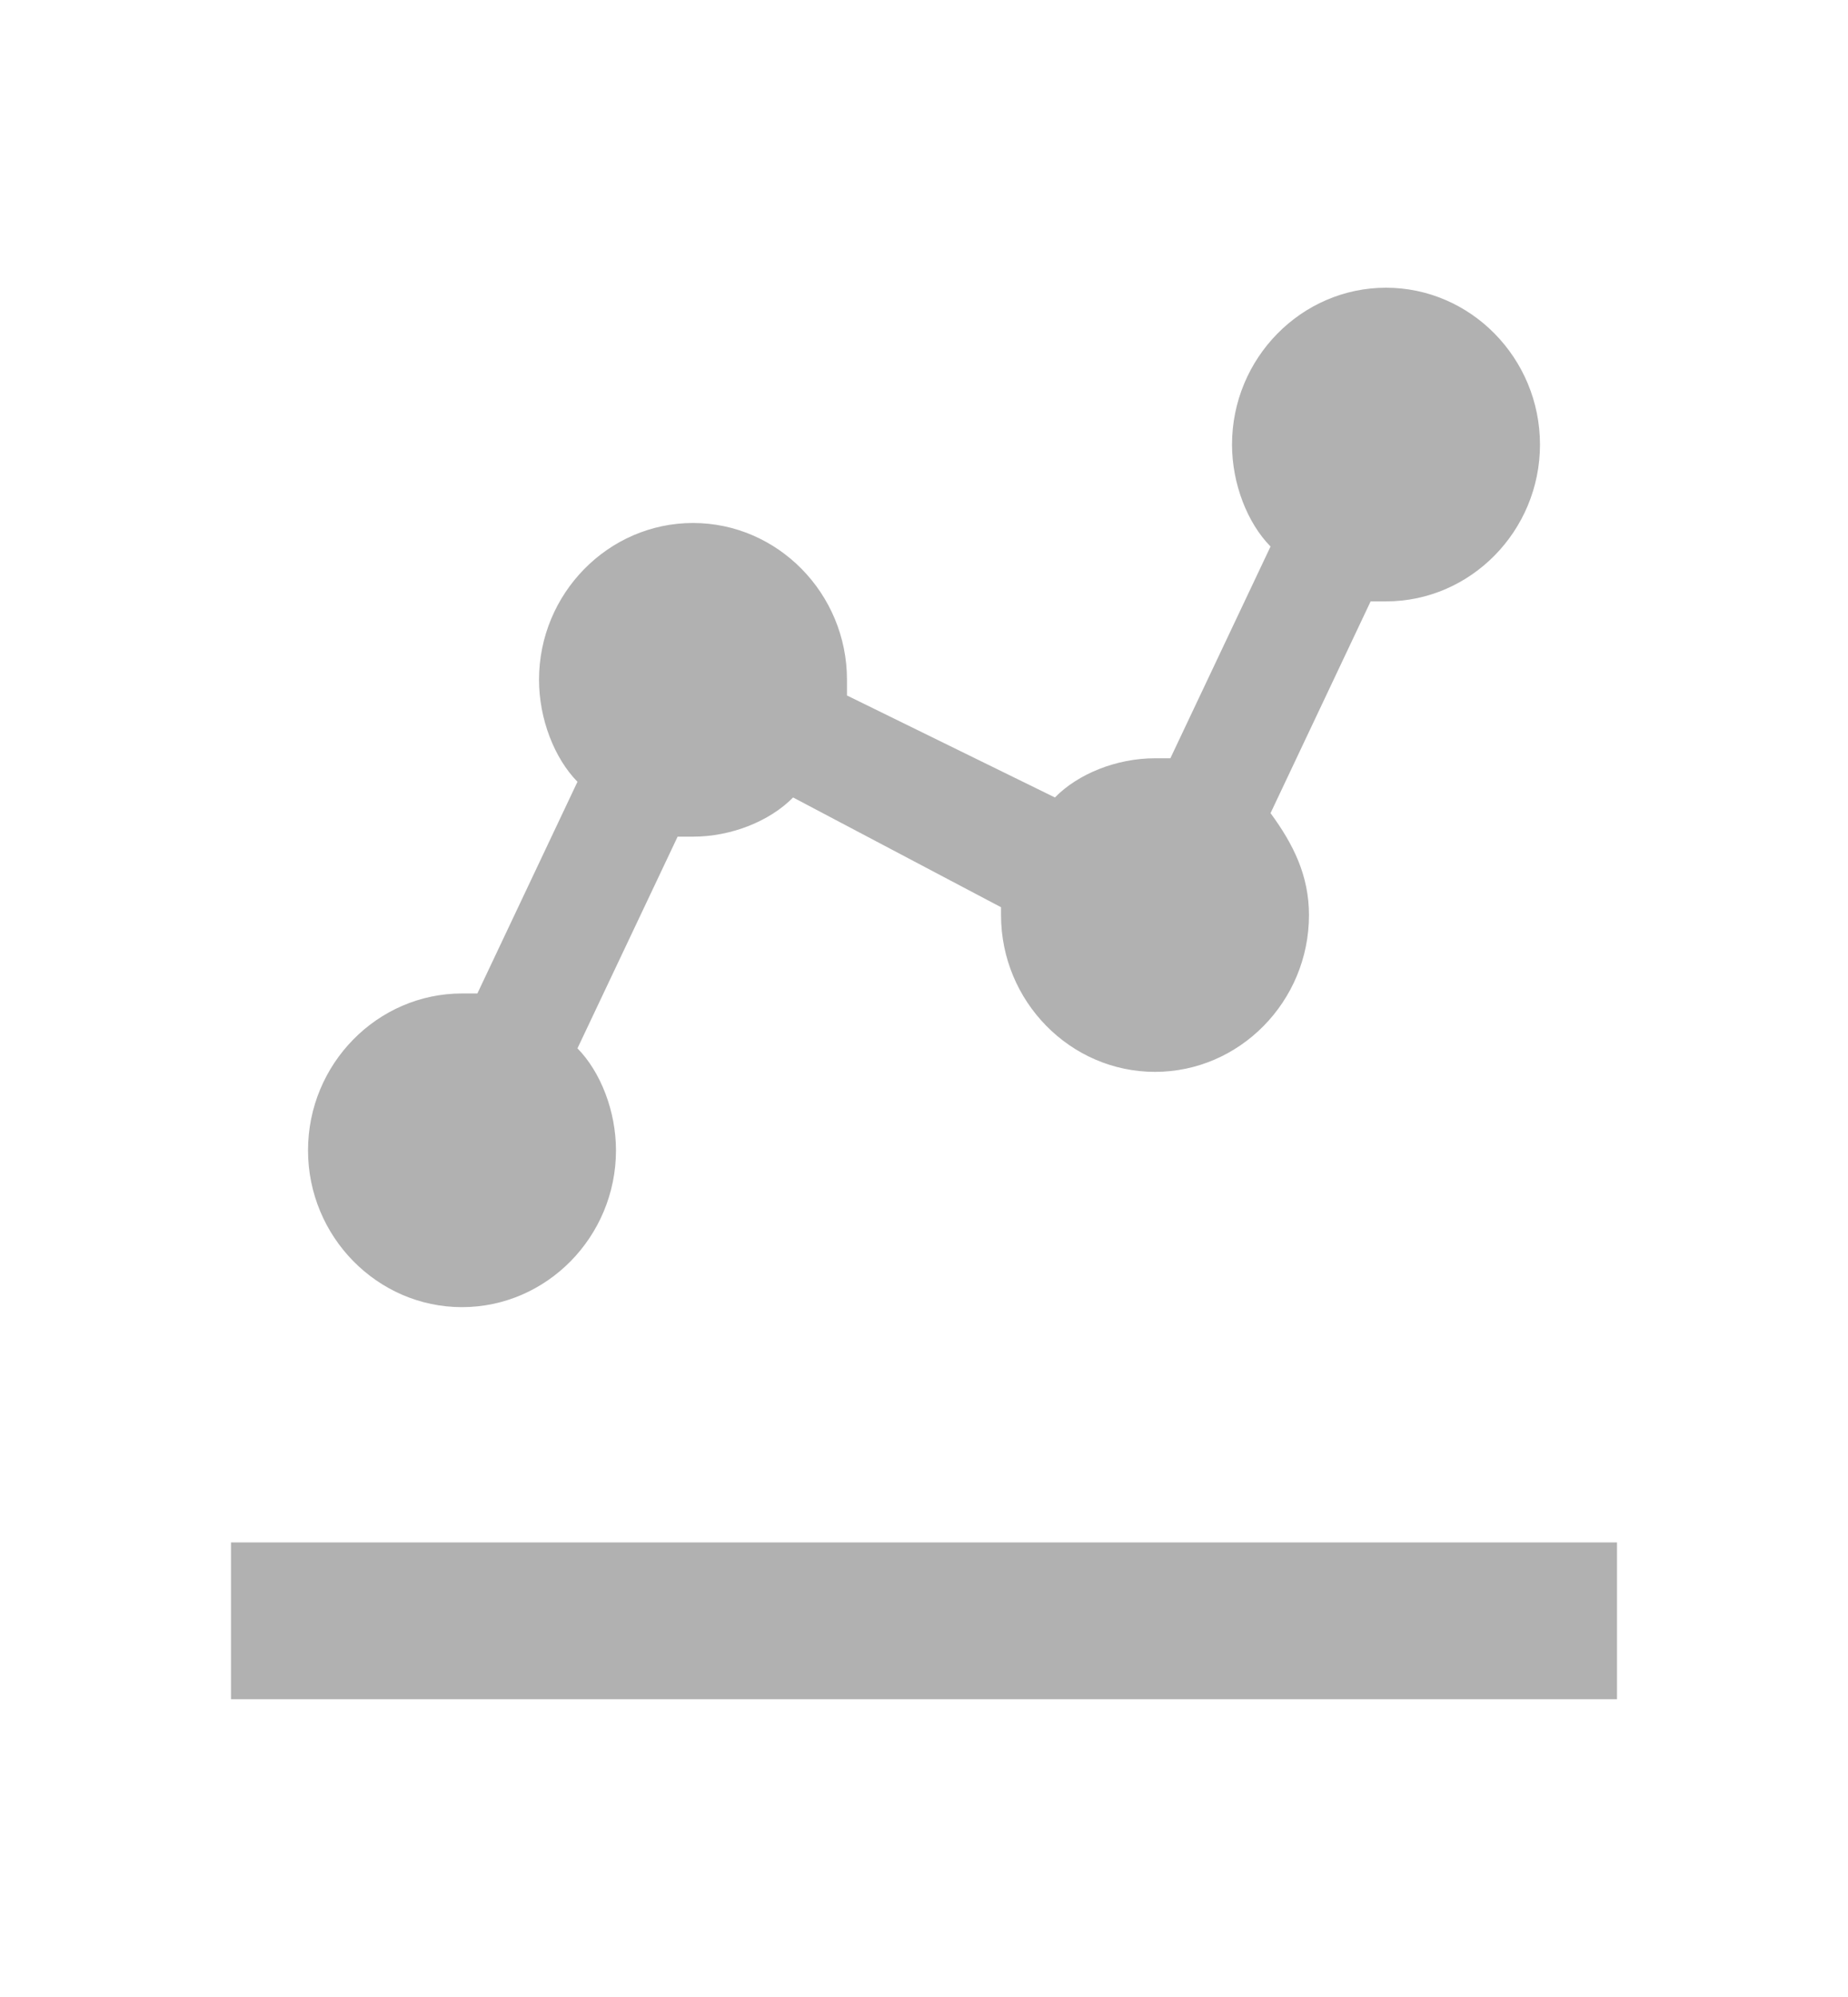 <svg width="25" height="27" viewBox="0 0 25 27" fill="none" xmlns="http://www.w3.org/2000/svg">
<path d="M3.125 20.854H21.875V22.974H3.125V20.854ZM6.25 17.673C7.396 17.673 8.333 16.719 8.333 15.553C8.333 15.023 8.125 14.492 7.812 14.174L9.167 11.312H9.375C9.896 11.312 10.417 11.1 10.729 10.782L13.542 12.266V12.372C13.542 13.538 14.479 14.492 15.625 14.492C16.771 14.492 17.708 13.538 17.708 12.372C17.708 11.842 17.5 11.418 17.188 10.994L18.542 8.131H18.75C19.896 8.131 20.833 7.177 20.833 6.011C20.833 4.844 19.896 3.89 18.75 3.89C17.604 3.89 16.667 4.844 16.667 6.011C16.667 6.541 16.875 7.071 17.188 7.389L15.833 10.252H15.625C15.104 10.252 14.583 10.463 14.271 10.782L11.458 9.403V9.191C11.458 8.025 10.521 7.071 9.375 7.071C8.229 7.071 7.292 8.025 7.292 9.191C7.292 9.721 7.5 10.252 7.812 10.57L6.458 13.432H6.25C5.104 13.432 4.167 14.386 4.167 15.553C4.167 16.719 5.104 17.673 6.25 17.673Z" fill="#B1B1B1"/>
</svg>
